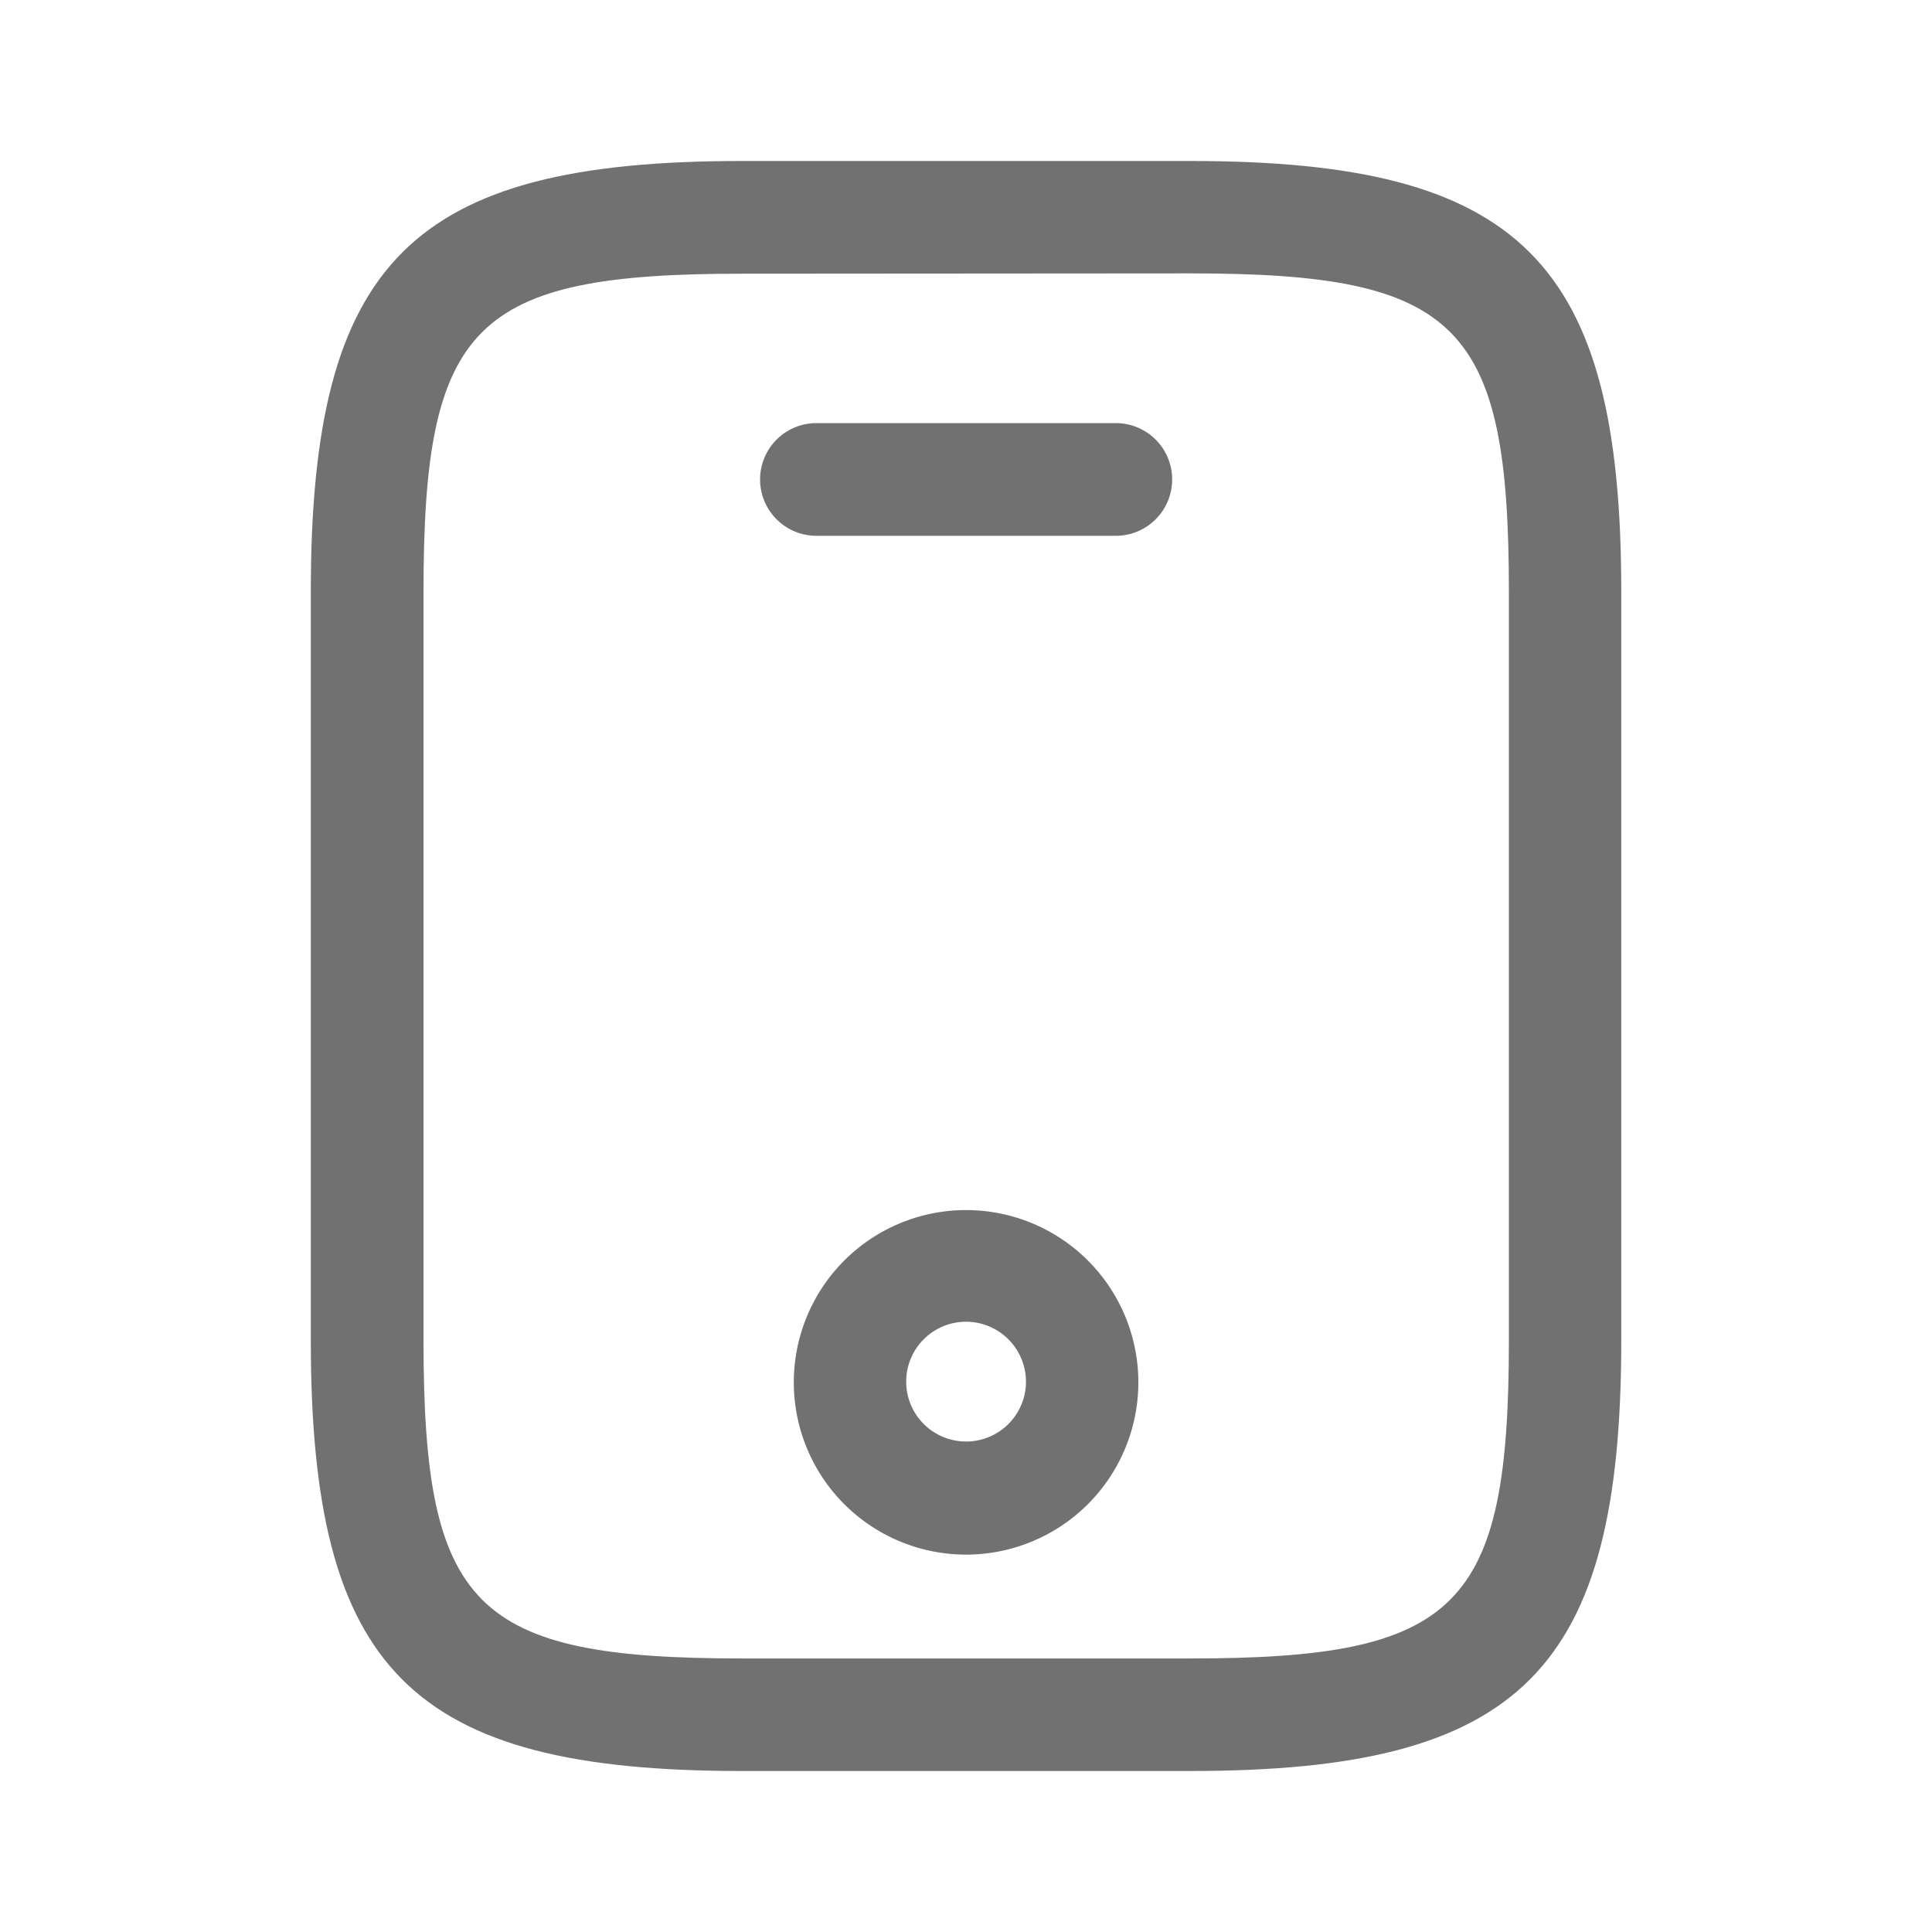 <svg xmlns="http://www.w3.org/2000/svg" width="24" height="24" viewBox="0 0 24 24">
  <g id="Group_3008" data-name="Group 3008" transform="translate(-3638 -1765)">
    <rect id="Rectangle_802" data-name="Rectangle 802" width="24" height="24" transform="translate(3638 1765)" fill="none"/>
    <g id="Group_1620" data-name="Group 1620" transform="translate(156.611 -35.25)">
      <path id="Vector" d="M10.93,20H5.349C1.247,20,0,18.753,0,14.651v-9.3C0,1.247,1.247,0,5.349,0H10.93c4.1,0,5.349,1.247,5.349,5.349v9.3C16.279,18.753,15.033,20,10.93,20ZM5.349,1.4C2.019,1.4,1.4,2.028,1.4,5.349v9.3c0,3.321.623,3.953,3.953,3.953H10.93c3.33,0,3.953-.633,3.953-3.953v-9.3c0-3.321-.623-3.953-3.953-3.953Z" transform="translate(3485.25 1802.25)" fill="#717171"/>
      <path id="Vector-2" data-name="Vector" d="M4.419,1.4H.7A.7.7,0,0,1,0,.7.7.7,0,0,1,.7,0H4.419a.7.7,0,0,1,.7.7A.7.7,0,0,1,4.419,1.4Z" transform="translate(3490.831 1805.506)" fill="#717171"/>
      <path id="Vector-3" data-name="Vector" d="M2.14,4.279a2.14,2.14,0,1,1,2.14-2.14A2.14,2.14,0,0,1,2.14,4.279Zm0-2.893a.744.744,0,1,0,.744.744A.746.746,0,0,0,2.14,1.386Z" transform="translate(3491.25 1815.283)" fill="#717171"/>
    </g>
  </g>
</svg>
